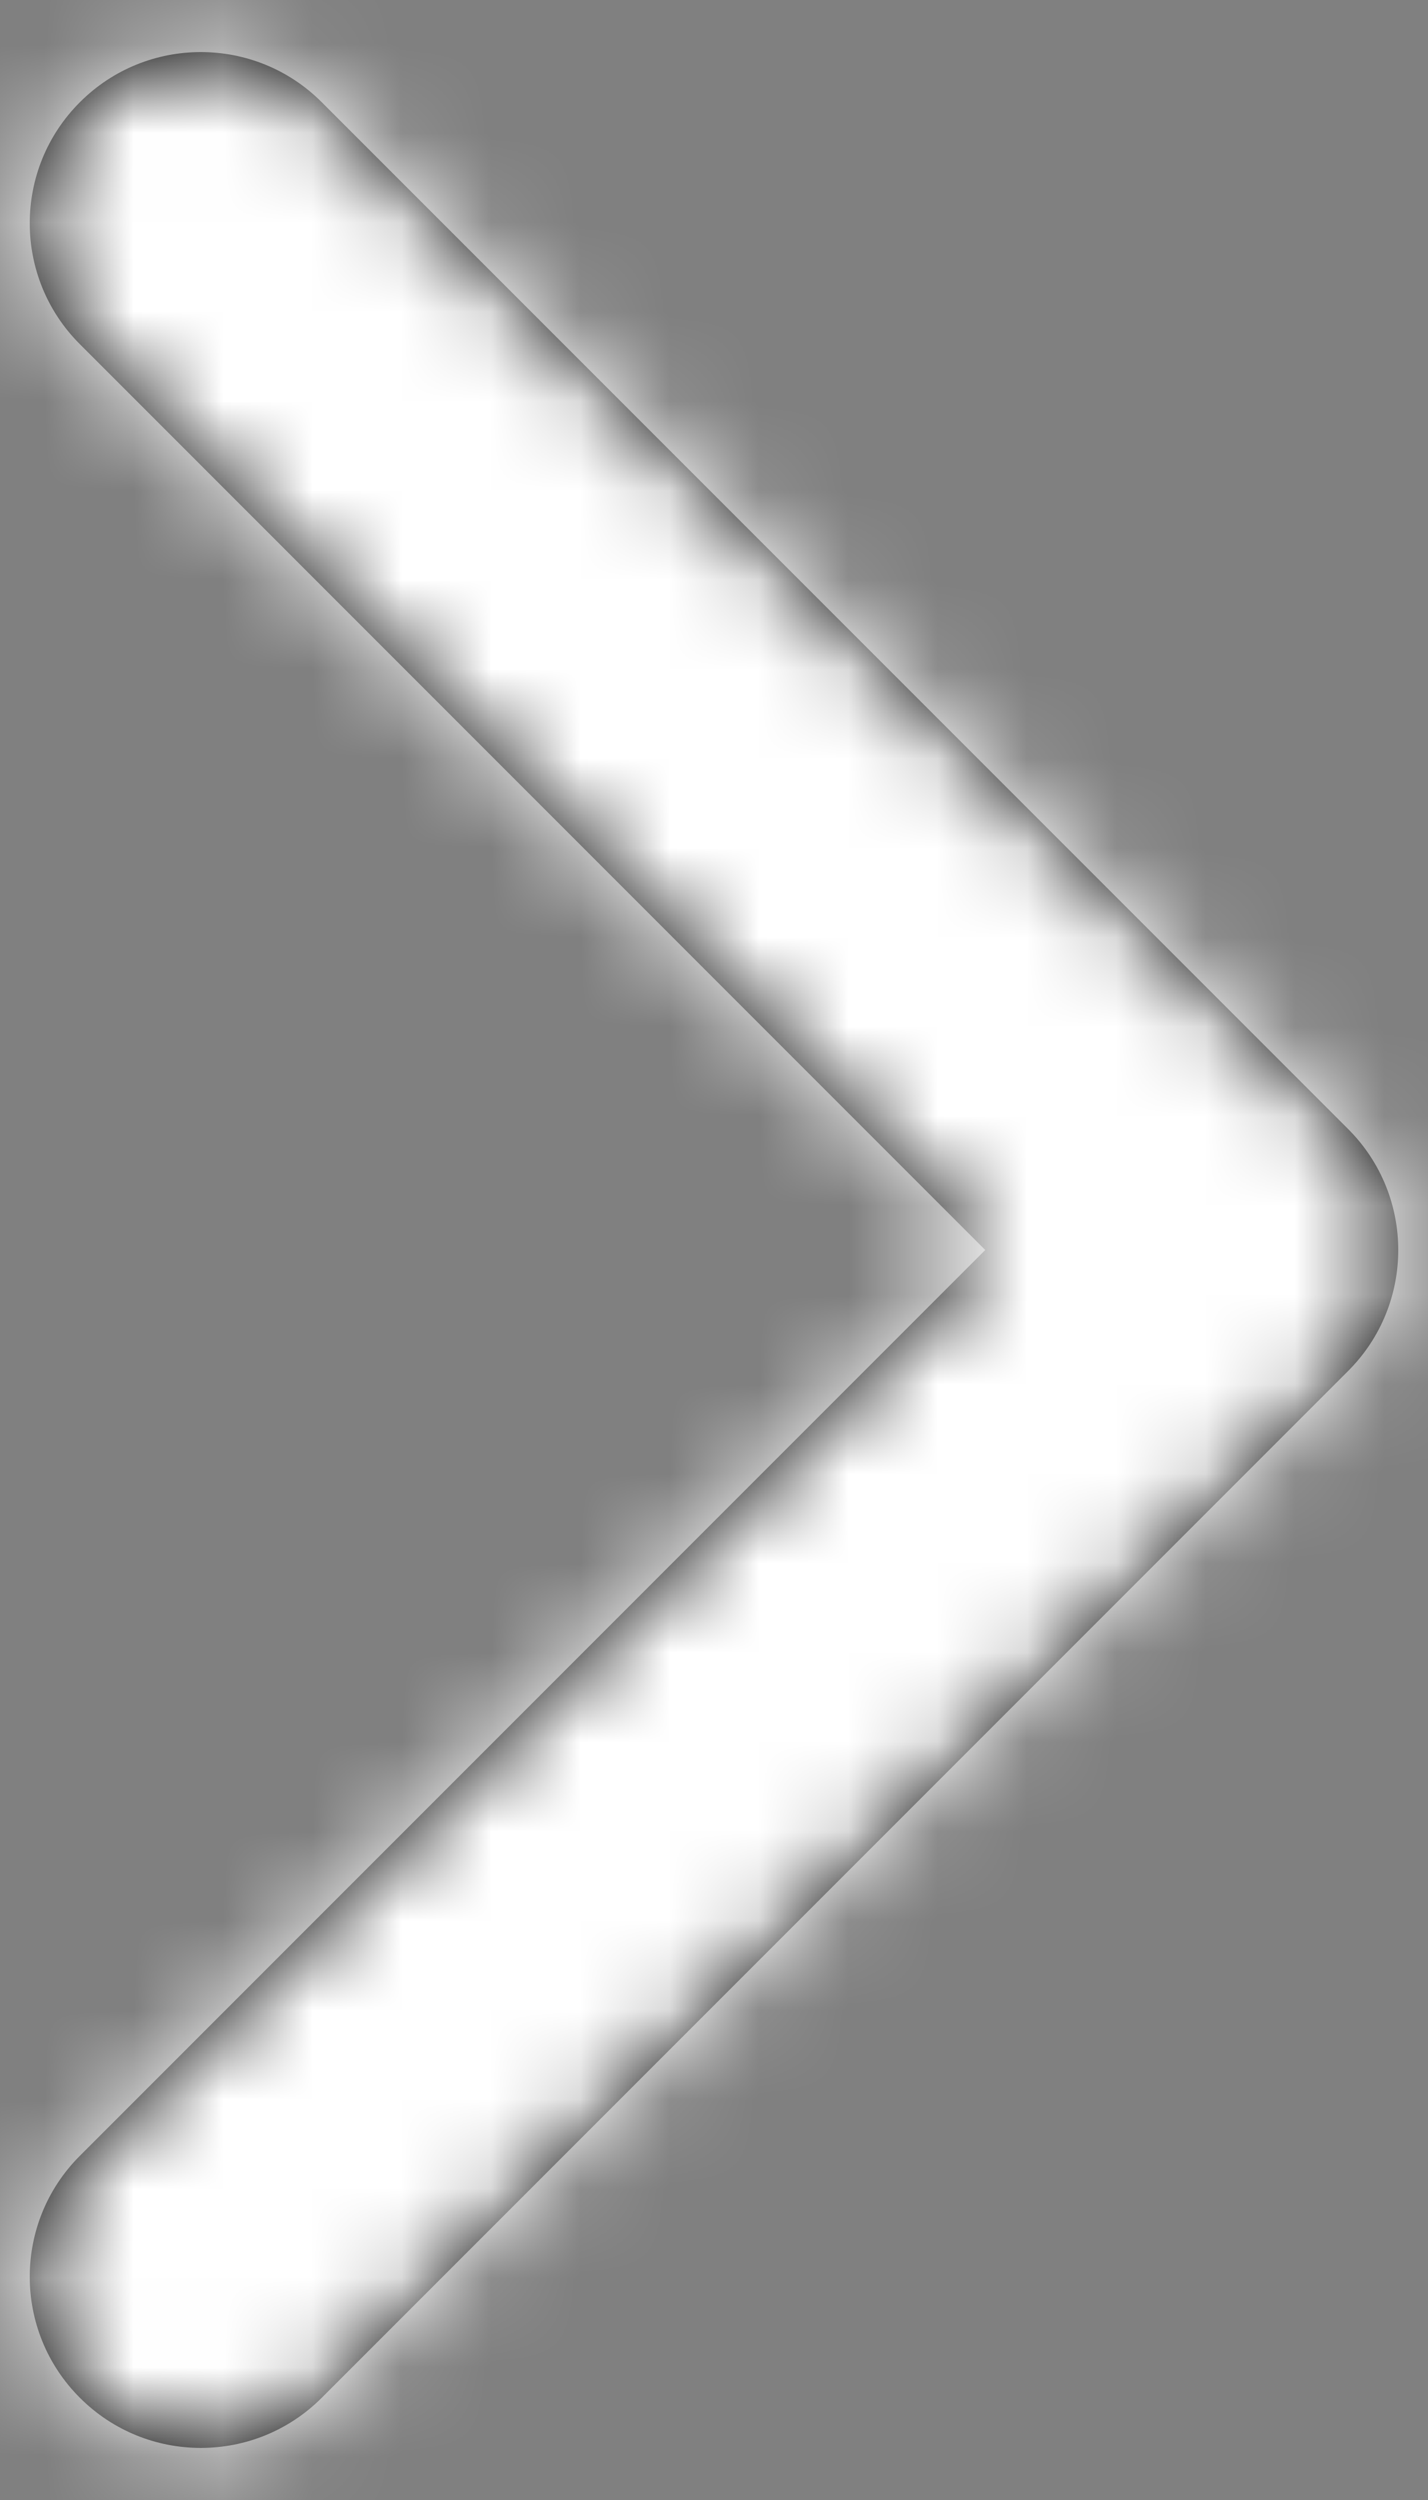 <?xml version="1.0" encoding="UTF-8"?>
<svg width="16px" height="28px" viewBox="0 0 16 28" version="1.1" xmlns="http://www.w3.org/2000/svg" xmlns:xlink="http://www.w3.org/1999/xlink">
    <rect x="0" y="0" width="16" height="28" fill="#808080" stroke="none"/>
    <!-- Generator: Sketch 60.1 (88133) - https://sketch.com -->
    <title>chevron-right</title>
    <desc>Created with Sketch.</desc>
    <defs>
        <path d="M11.039,14 L0.895,24.145 C0.146,24.893 0.146,26.107 0.895,26.855 C1.643,27.604 2.857,27.604 3.605,26.855 L15.105,15.355 C15.854,14.607 15.854,13.393 15.105,12.645 L3.605,1.145 C2.857,0.396 1.643,0.396 0.895,1.145 C0.146,1.893 0.146,3.107 0.895,3.855 L11.039,14 Z" id="path-1"></path>
    </defs>
    <g id="Page-1" stroke="none" stroke-width="1" fill="none" fill-rule="evenodd">
        <g id="Home_01" transform="translate(-1371, -1482)">
            <g id="chevron-right" transform="translate(1371, 1482)">
                <mask id="mask-2" fill="white">
                    <use xlink:href="#path-1"></use>
                </mask>
                <use id="Shape" fill="#000000" fill-rule="nonzero" xlink:href="#path-1"></use>
                <g id="COLOR/-white" mask="url(#mask-2)" fill="#FFFFFF">
                    <g transform="translate(-15, -9)" id="Rectangle">
                        <rect x="0" y="0" width="46" height="46"></rect>
                    </g>
                </g>
            </g>
        </g>
    </g>
</svg>